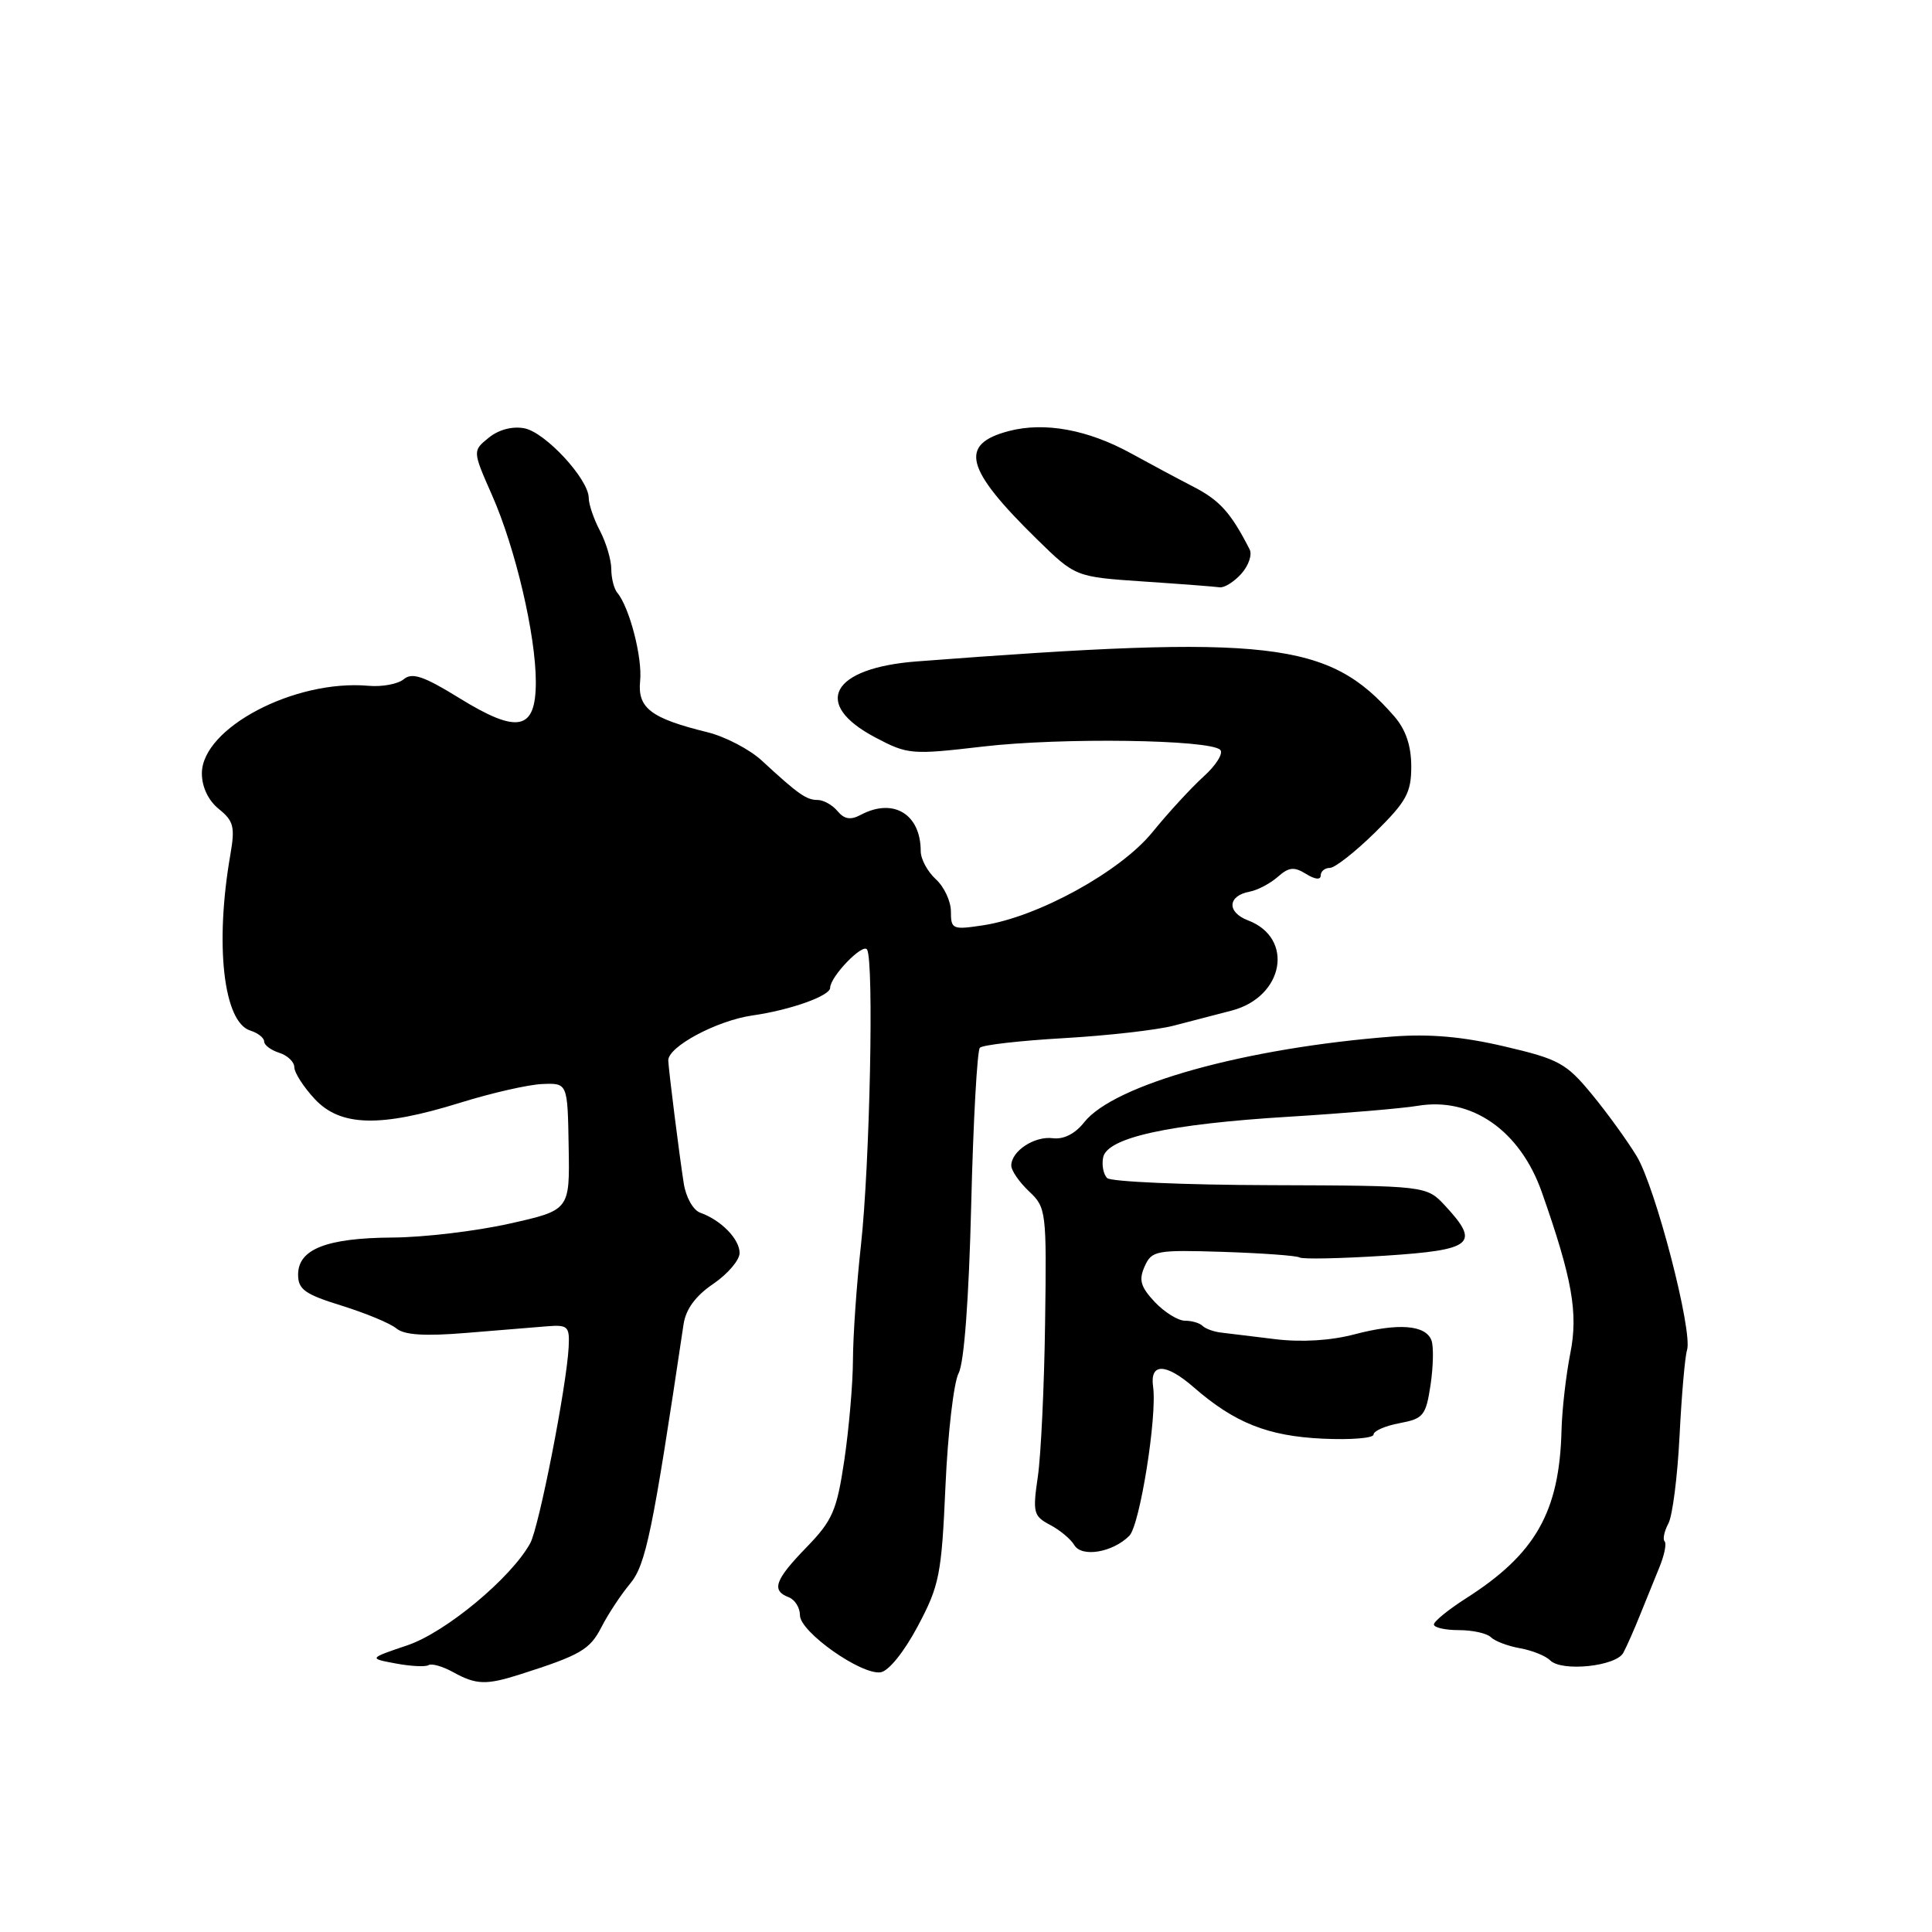 <?xml version="1.0" encoding="UTF-8" standalone="no"?>
<!DOCTYPE svg PUBLIC "-//W3C//DTD SVG 1.1//EN" "http://www.w3.org/Graphics/SVG/1.1/DTD/svg11.dtd" >
<svg xmlns="http://www.w3.org/2000/svg" xmlns:xlink="http://www.w3.org/1999/xlink" version="1.1" viewBox="0 0 256 256">
 <g >
 <path fill="currentColor"
d=" M 68.93 221.86 C 76.92 219.31 78.16 218.59 79.69 215.61 C 80.56 213.90 82.27 211.31 83.48 209.86 C 85.58 207.35 86.48 202.97 90.57 175.50 C 90.87 173.48 92.15 171.72 94.51 170.12 C 96.43 168.81 98.00 166.97 98.00 166.03 C 98.00 164.18 95.55 161.68 92.81 160.70 C 91.85 160.37 90.89 158.66 90.60 156.80 C 90.01 153.04 88.62 141.98 88.55 140.54 C 88.46 138.72 94.96 135.23 99.72 134.55 C 104.71 133.84 110.00 131.96 110.00 130.89 C 110.00 129.42 114.33 124.92 114.89 125.82 C 115.82 127.32 115.26 154.25 114.08 165.00 C 113.50 170.22 113.03 177.07 113.02 180.21 C 113.01 183.35 112.49 189.31 111.88 193.46 C 110.88 200.17 110.32 201.46 106.88 205.01 C 102.68 209.33 102.17 210.75 104.50 211.64 C 105.33 211.95 106.00 213.03 106.00 214.04 C 106.00 216.23 114.09 221.95 116.68 221.59 C 117.75 221.43 119.79 218.90 121.61 215.48 C 124.48 210.08 124.76 208.68 125.28 196.90 C 125.59 189.89 126.38 183.17 127.02 181.96 C 127.75 180.59 128.38 172.19 128.69 159.63 C 128.96 148.56 129.48 139.20 129.84 138.83 C 130.20 138.46 135.20 137.89 140.96 137.56 C 146.71 137.23 153.23 136.49 155.46 135.92 C 157.68 135.34 161.16 134.44 163.19 133.91 C 170.13 132.11 171.55 124.30 165.36 121.95 C 162.53 120.87 162.66 118.69 165.58 118.15 C 166.64 117.95 168.31 117.07 169.31 116.19 C 170.78 114.89 171.47 114.82 173.06 115.80 C 174.23 116.53 175.00 116.62 175.00 116.01 C 175.00 115.45 175.55 115.00 176.22 115.00 C 176.88 115.00 179.58 112.88 182.22 110.29 C 186.36 106.20 187.00 105.04 187.00 101.54 C 186.99 98.79 186.27 96.68 184.75 94.92 C 176.06 84.94 168.38 84.06 121.50 87.64 C 110.15 88.50 107.54 93.26 115.97 97.71 C 120.29 99.99 120.75 100.03 130.27 98.92 C 140.65 97.71 160.32 97.99 161.69 99.36 C 162.13 99.80 161.15 101.39 159.50 102.88 C 157.85 104.37 154.80 107.69 152.71 110.26 C 148.47 115.49 137.52 121.51 130.25 122.61 C 126.22 123.22 126.00 123.13 126.00 120.78 C 126.00 119.42 125.10 117.50 124.00 116.50 C 122.90 115.50 122.00 113.83 122.00 112.78 C 122.00 107.86 118.36 105.67 114.04 107.98 C 112.71 108.69 111.87 108.55 110.98 107.48 C 110.31 106.67 109.12 106.00 108.34 106.00 C 106.85 106.00 105.79 105.26 100.95 100.79 C 99.34 99.30 96.10 97.61 93.76 97.03 C 86.24 95.18 84.46 93.83 84.82 90.23 C 85.14 87.14 83.41 80.48 81.80 78.55 C 81.36 78.03 81.00 76.62 81.00 75.41 C 81.00 74.21 80.33 71.94 79.51 70.36 C 78.68 68.79 78.01 66.82 78.01 65.98 C 78.00 63.49 72.26 57.28 69.48 56.75 C 67.90 56.45 66.07 56.93 64.76 58.00 C 62.61 59.74 62.61 59.74 65.20 65.62 C 68.30 72.64 71.00 84.16 71.00 90.38 C 71.00 96.79 68.62 97.29 60.88 92.51 C 56.15 89.59 54.62 89.07 53.50 90.00 C 52.73 90.64 50.61 91.04 48.80 90.87 C 39.03 90.01 26.75 96.47 26.75 102.48 C 26.75 104.28 27.60 106.07 29.00 107.20 C 30.97 108.79 31.16 109.58 30.52 113.27 C 28.45 125.16 29.61 135.42 33.15 136.55 C 34.17 136.87 35.00 137.52 35.00 138.00 C 35.00 138.48 35.90 139.15 37.00 139.50 C 38.10 139.85 39.00 140.71 39.00 141.42 C 39.00 142.13 40.21 144.01 41.68 145.60 C 45.09 149.28 50.37 149.42 61.00 146.11 C 65.12 144.83 70.01 143.71 71.85 143.64 C 75.21 143.50 75.21 143.50 75.35 151.93 C 75.50 160.35 75.50 160.35 67.50 162.14 C 63.10 163.13 56.12 163.96 52.00 163.98 C 43.27 164.04 39.50 165.52 39.50 168.89 C 39.50 170.86 40.40 171.50 45.28 173.01 C 48.45 174.00 51.72 175.35 52.53 176.03 C 53.58 176.90 56.28 177.07 61.76 176.62 C 66.02 176.27 70.85 175.88 72.50 175.74 C 75.25 175.52 75.49 175.75 75.35 178.50 C 75.09 183.63 71.42 202.40 70.25 204.50 C 67.71 209.10 59.07 216.28 54.01 218.00 C 48.84 219.75 48.84 219.75 52.44 220.42 C 54.42 220.79 56.37 220.89 56.78 220.64 C 57.19 220.38 58.64 220.80 60.01 221.55 C 63.09 223.26 64.41 223.30 68.93 221.86 Z  M 215.10 219.00 C 215.54 218.18 216.54 215.93 217.31 214.00 C 218.09 212.07 219.25 209.20 219.90 207.62 C 220.54 206.04 220.85 204.52 220.57 204.24 C 220.30 203.96 220.52 202.90 221.07 201.87 C 221.62 200.85 222.28 195.62 222.55 190.25 C 222.82 184.89 223.26 179.78 223.54 178.90 C 224.32 176.41 219.37 157.34 216.87 153.20 C 215.64 151.17 212.97 147.47 210.93 145.00 C 207.54 140.88 206.56 140.34 199.36 138.66 C 193.82 137.36 189.43 136.97 184.50 137.35 C 165.02 138.85 147.60 143.70 143.65 148.72 C 142.46 150.23 140.94 151.00 139.52 150.82 C 137.08 150.50 134.00 152.52 134.00 154.45 C 134.00 155.11 135.06 156.64 136.35 157.86 C 138.63 160.00 138.69 160.47 138.48 175.28 C 138.37 183.65 137.93 192.82 137.52 195.65 C 136.82 200.43 136.94 200.89 139.13 202.05 C 140.43 202.73 141.88 203.94 142.35 204.73 C 143.33 206.40 147.44 205.71 149.64 203.50 C 151.04 202.10 153.35 187.61 152.79 183.74 C 152.34 180.57 154.47 180.60 158.16 183.81 C 163.58 188.53 167.97 190.29 175.25 190.63 C 178.96 190.81 182.00 190.56 182.00 190.09 C 182.00 189.61 183.55 188.93 185.44 188.58 C 188.62 187.98 188.94 187.58 189.56 183.48 C 189.92 181.03 189.98 178.38 189.67 177.59 C 188.89 175.56 185.30 175.28 179.50 176.80 C 176.34 177.64 172.48 177.87 169.00 177.45 C 165.97 177.08 162.72 176.69 161.77 176.57 C 160.82 176.46 159.73 176.06 159.35 175.69 C 158.98 175.31 157.92 175.00 157.01 175.00 C 156.10 175.00 154.30 173.88 153.01 172.52 C 151.13 170.51 150.87 169.60 151.67 167.81 C 152.61 165.71 153.17 165.60 162.07 165.88 C 167.25 166.05 171.81 166.38 172.20 166.62 C 172.60 166.87 177.66 166.76 183.46 166.39 C 195.19 165.63 196.17 164.82 191.51 159.79 C 189.02 157.11 189.02 157.11 168.30 157.04 C 156.90 157.01 147.18 156.58 146.70 156.10 C 146.21 155.61 145.97 154.39 146.17 153.38 C 146.67 150.74 154.88 148.94 170.82 147.97 C 178.14 147.52 185.80 146.87 187.83 146.53 C 195.00 145.32 201.43 149.80 204.31 158.00 C 208.34 169.46 209.14 174.01 208.07 179.34 C 207.51 182.18 206.98 186.75 206.91 189.50 C 206.64 200.33 203.47 205.92 194.25 211.79 C 191.92 213.28 190.00 214.84 190.00 215.25 C 190.00 215.66 191.48 216.00 193.30 216.00 C 195.12 216.00 197.03 216.42 197.55 216.94 C 198.07 217.46 199.81 218.12 201.41 218.40 C 203.02 218.69 204.81 219.41 205.41 220.01 C 206.95 221.55 214.14 220.80 215.10 219.00 Z  M 164.47 76.04 C 165.44 74.96 165.95 73.50 165.58 72.79 C 163.10 67.94 161.63 66.31 158.18 64.52 C 156.03 63.41 152.30 61.41 149.88 60.08 C 144.15 56.93 138.43 55.88 133.70 57.11 C 127.02 58.86 127.86 62.11 137.42 71.47 C 142.50 76.44 142.50 76.44 151.50 77.05 C 156.45 77.38 160.99 77.73 161.60 77.82 C 162.20 77.92 163.49 77.12 164.47 76.04 Z "/>
</g>
</svg>